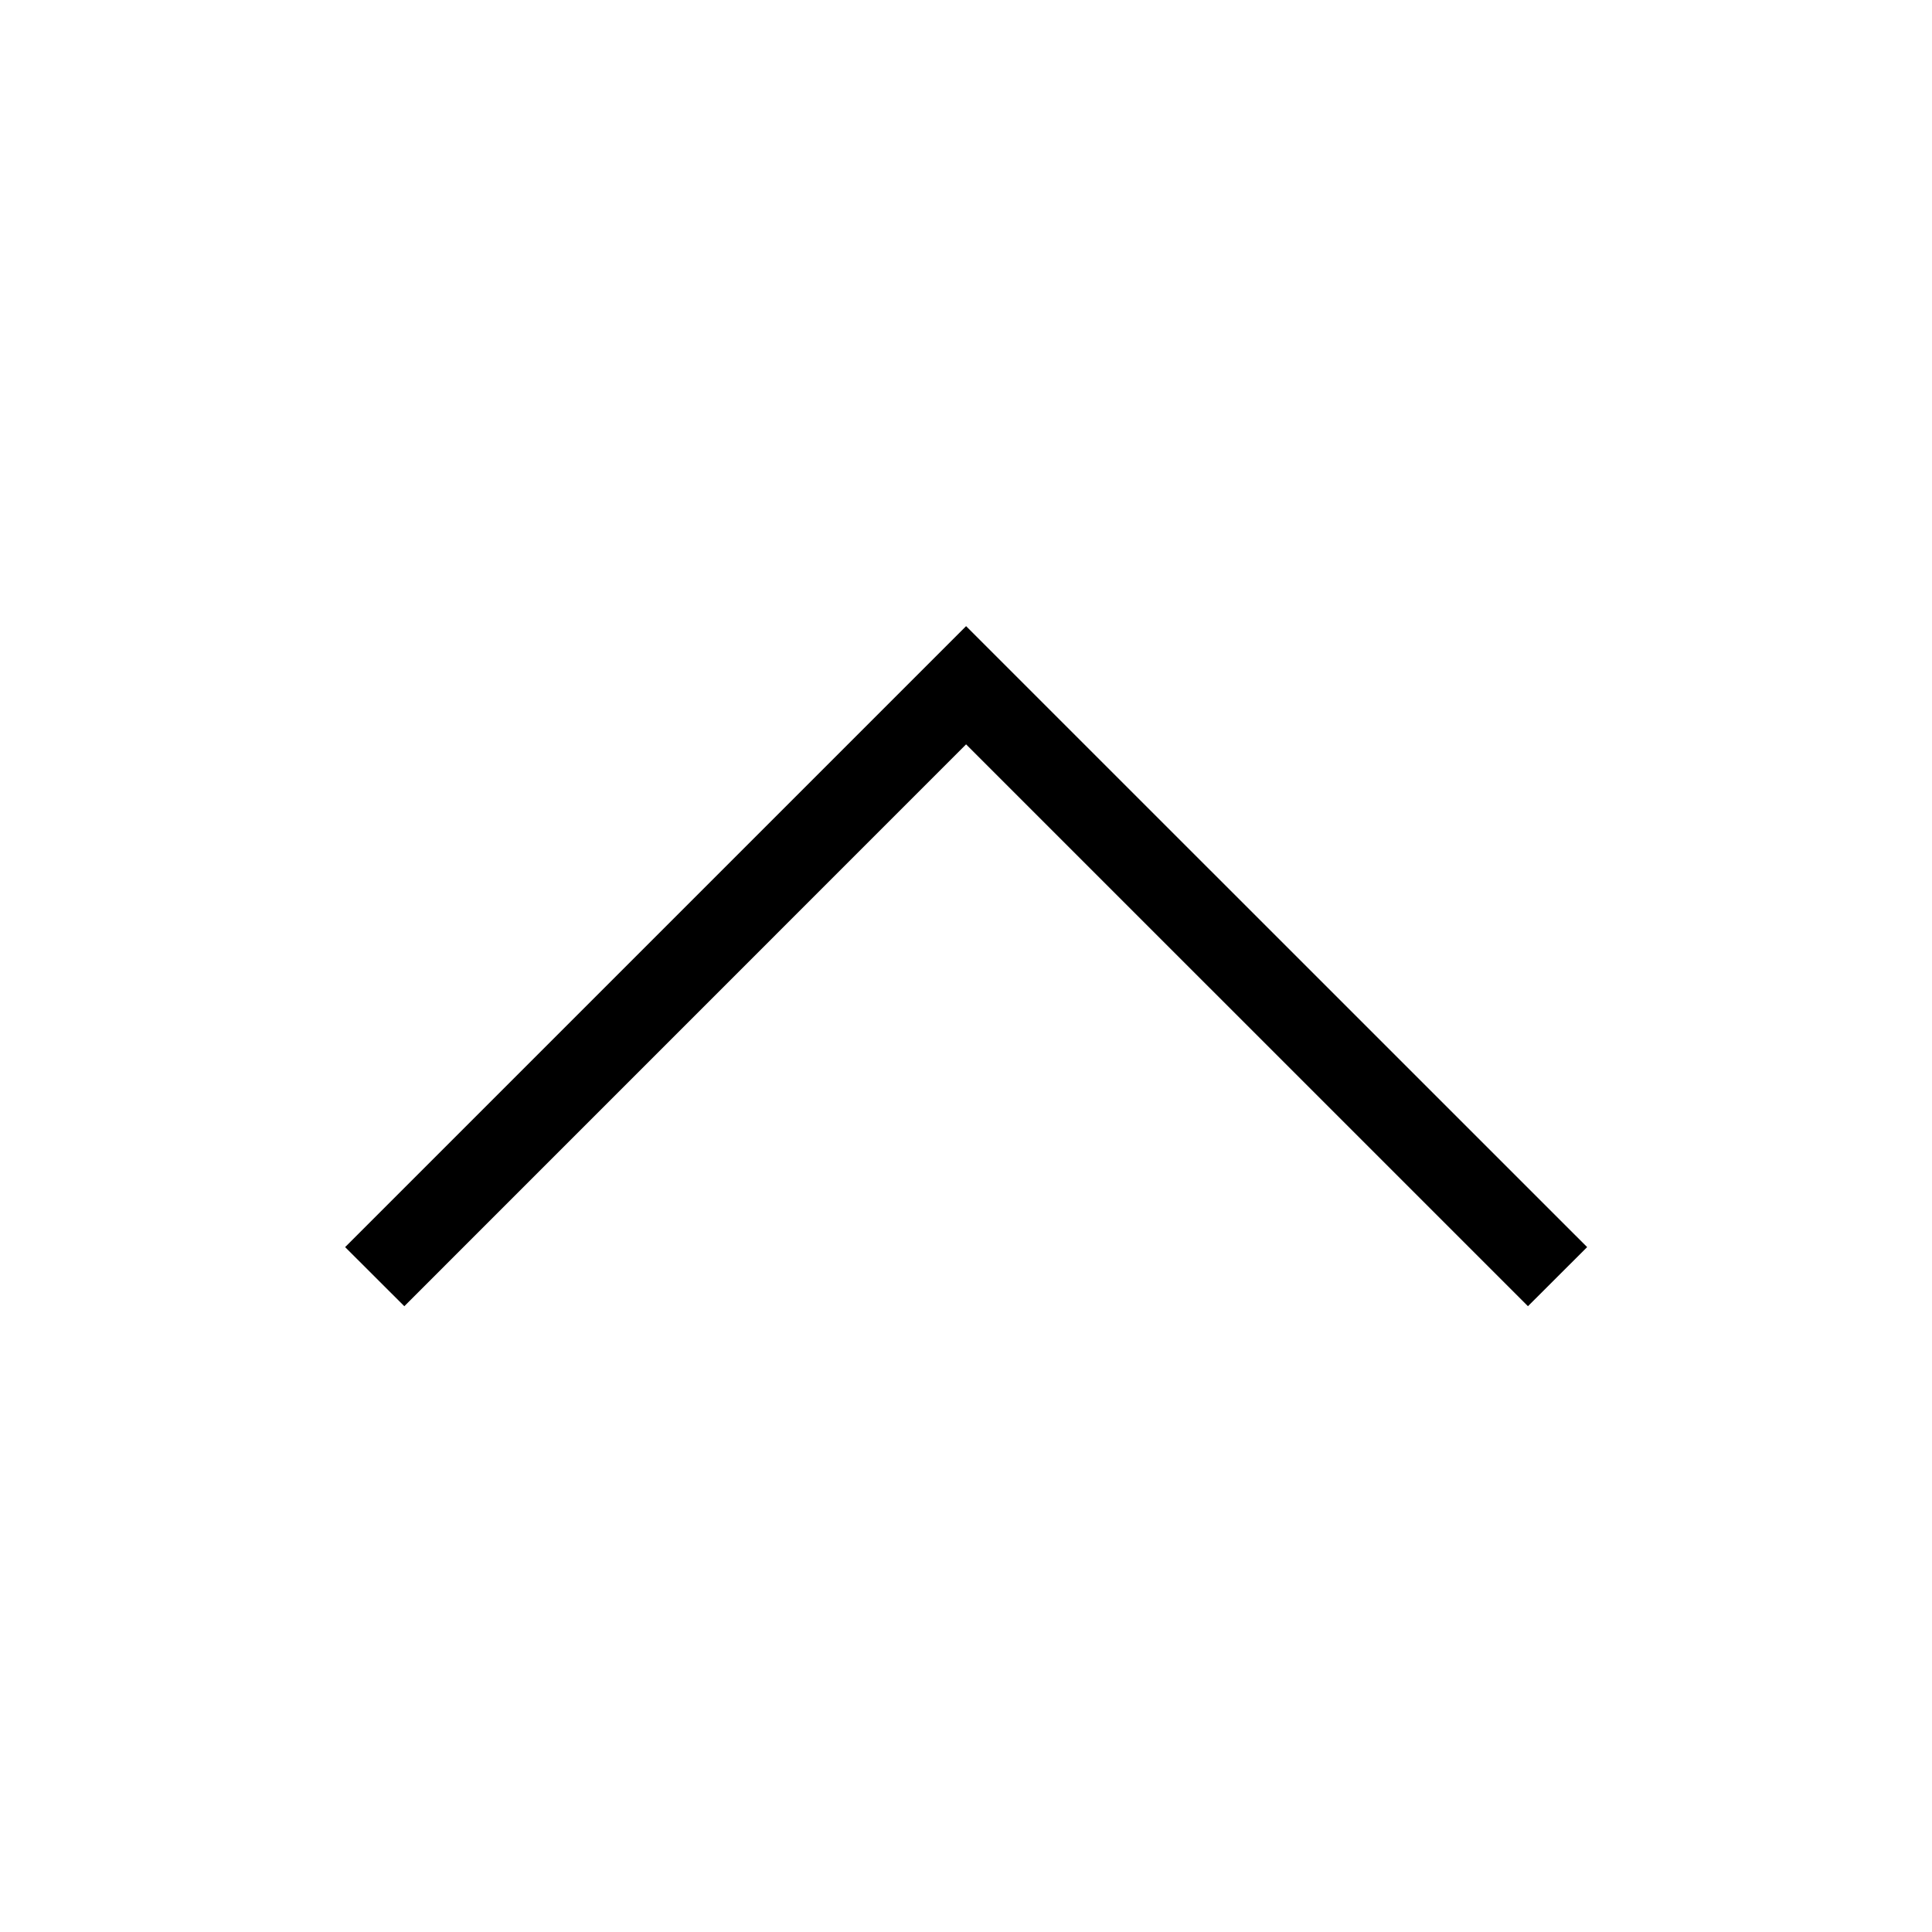 <?xml version="1.0" encoding="UTF-8"?>
<svg width="22px" height="22px" viewBox="0 0 22 22" version="1.1" xmlns="http://www.w3.org/2000/svg" xmlns:xlink="http://www.w3.org/1999/xlink">
    <!-- Generator: Sketch 57.1 (83088) - https://sketch.com -->
    <title>Ic/22/Line/Arrow/Top/Black@2x</title>
    <desc>Created with Sketch.</desc>
    <g id="Ic/22/Line/Arrow/Top/Black" stroke="none" stroke-width="1" fill="none" fill-rule="evenodd">
        <polygon id="Fill-1" fill="#000000" points="3.93 14.201 4.604 14.874 11.001 8.476 17.399 14.874 18.073 14.201 11.001 7.13"></polygon>
    </g>
</svg>